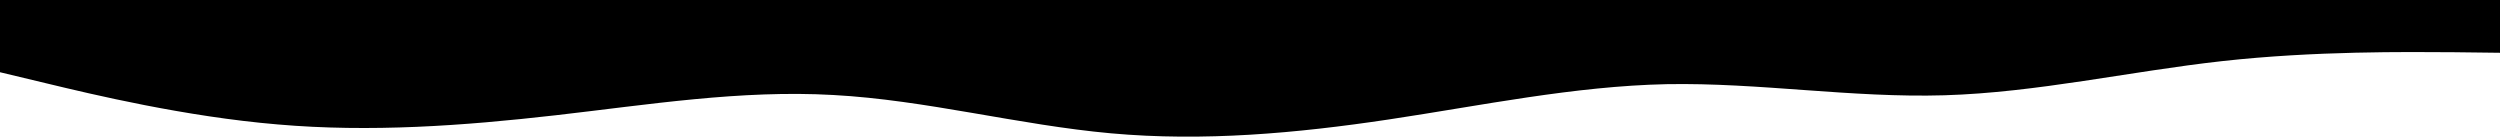<svg id="fullstack-developer-transition-wave-bottom" class="svg-transition-piece" preserveAspectRatio="none" viewBox="0 0 900 50" fill="none" xmlns="http://www.w3.org/2000/svg">
<path d="M0 26L16.7 30C33.3 34 66.7 42 100 44.8C133.3 47.7 166.7 45.3 200 41.5C233.3 37.7 266.7 32.3 300 34.2C333.3 36 366.7 45 400 48C433.3 51 466.7 48 500 43C533.3 38 566.7 31 600 30.3C633.3 29.7 666.7 35.3 700 34.3C733.3 33.3 766.7 25.7 800 22C833.3 18.3 866.7 18.7 883.3 18.8L900 19V0H883.3C866.7 0 833.3 0 800 0C766.7 0 733.3 0 700 0C666.7 0 633.3 0 600 0C566.7 0 533.3 0 500 0C466.7 0 433.3 0 400 0C366.7 0 333.3 0 300 0C266.7 0 233.3 0 200 0C166.7 0 133.3 0 100 0C66.7 0 33.3 0 16.7 0H0V26Z" fill="black"/>
</svg>
